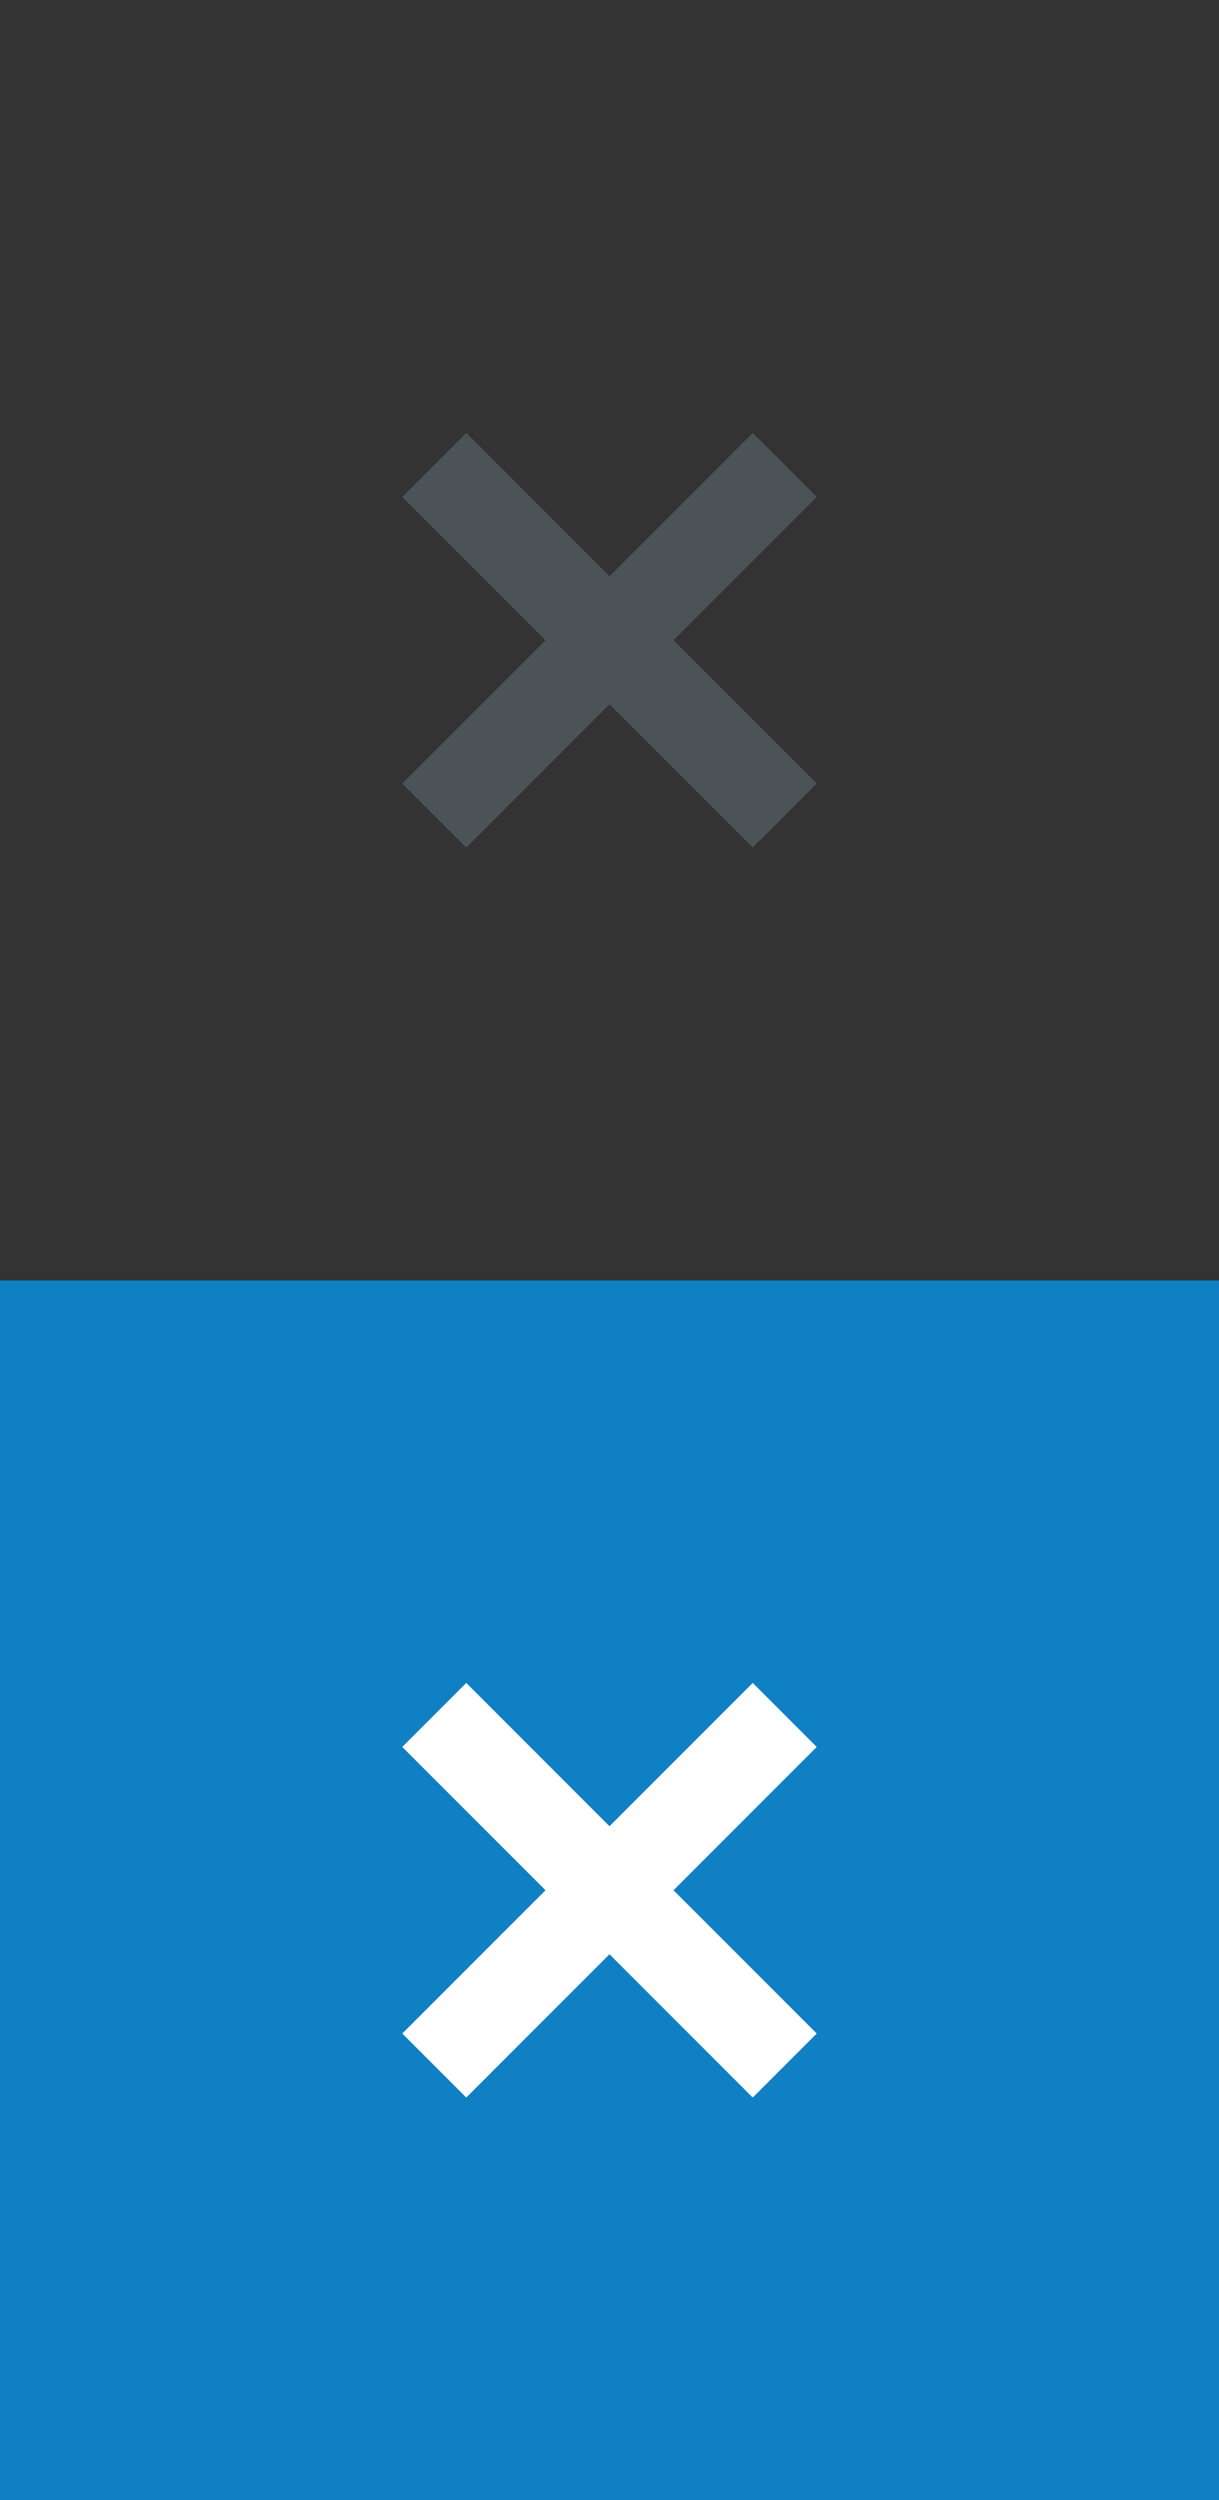 <?xml version="1.0" encoding="utf-8"?>
<!-- Generator: Adobe Illustrator 18.0.0, SVG Export Plug-In . SVG Version: 6.00 Build 0)  -->
<!DOCTYPE svg PUBLIC "-//W3C//DTD SVG 1.1//EN" "http://www.w3.org/Graphics/SVG/1.1/DTD/svg11.dtd">
<svg version="1.1" id="Layer_1" xmlns="http://www.w3.org/2000/svg" xmlns:xlink="http://www.w3.org/1999/xlink" x="0px" y="0px"
	 width="40px" height="82px" viewBox="0 0 40 82" enable-background="new 0 0 40 82" xml:space="preserve">
<rect x="0" y="0" width="40" height="82" fill="#333333" stroke="none"/>
<polygon fill="#4C5357" points="26.8,16.3 24.7,14.2 20,18.9 15.3,14.2 13.2,16.3 17.9,21 13.2,25.7 15.3,27.8 20,23.1 24.7,27.8 
	26.8,25.7 22.1,21 "/>
<rect y="42" fill="#0F80C4" width="40" height="40"/>
<polygon fill="#FFFFFF" points="26.8,57.3 24.7,55.2 20,59.9 15.3,55.2 13.2,57.3 17.9,62 13.2,66.7 15.3,68.8 20,64.1 24.7,68.8 
	26.8,66.7 22.1,62 "/>
</svg>
